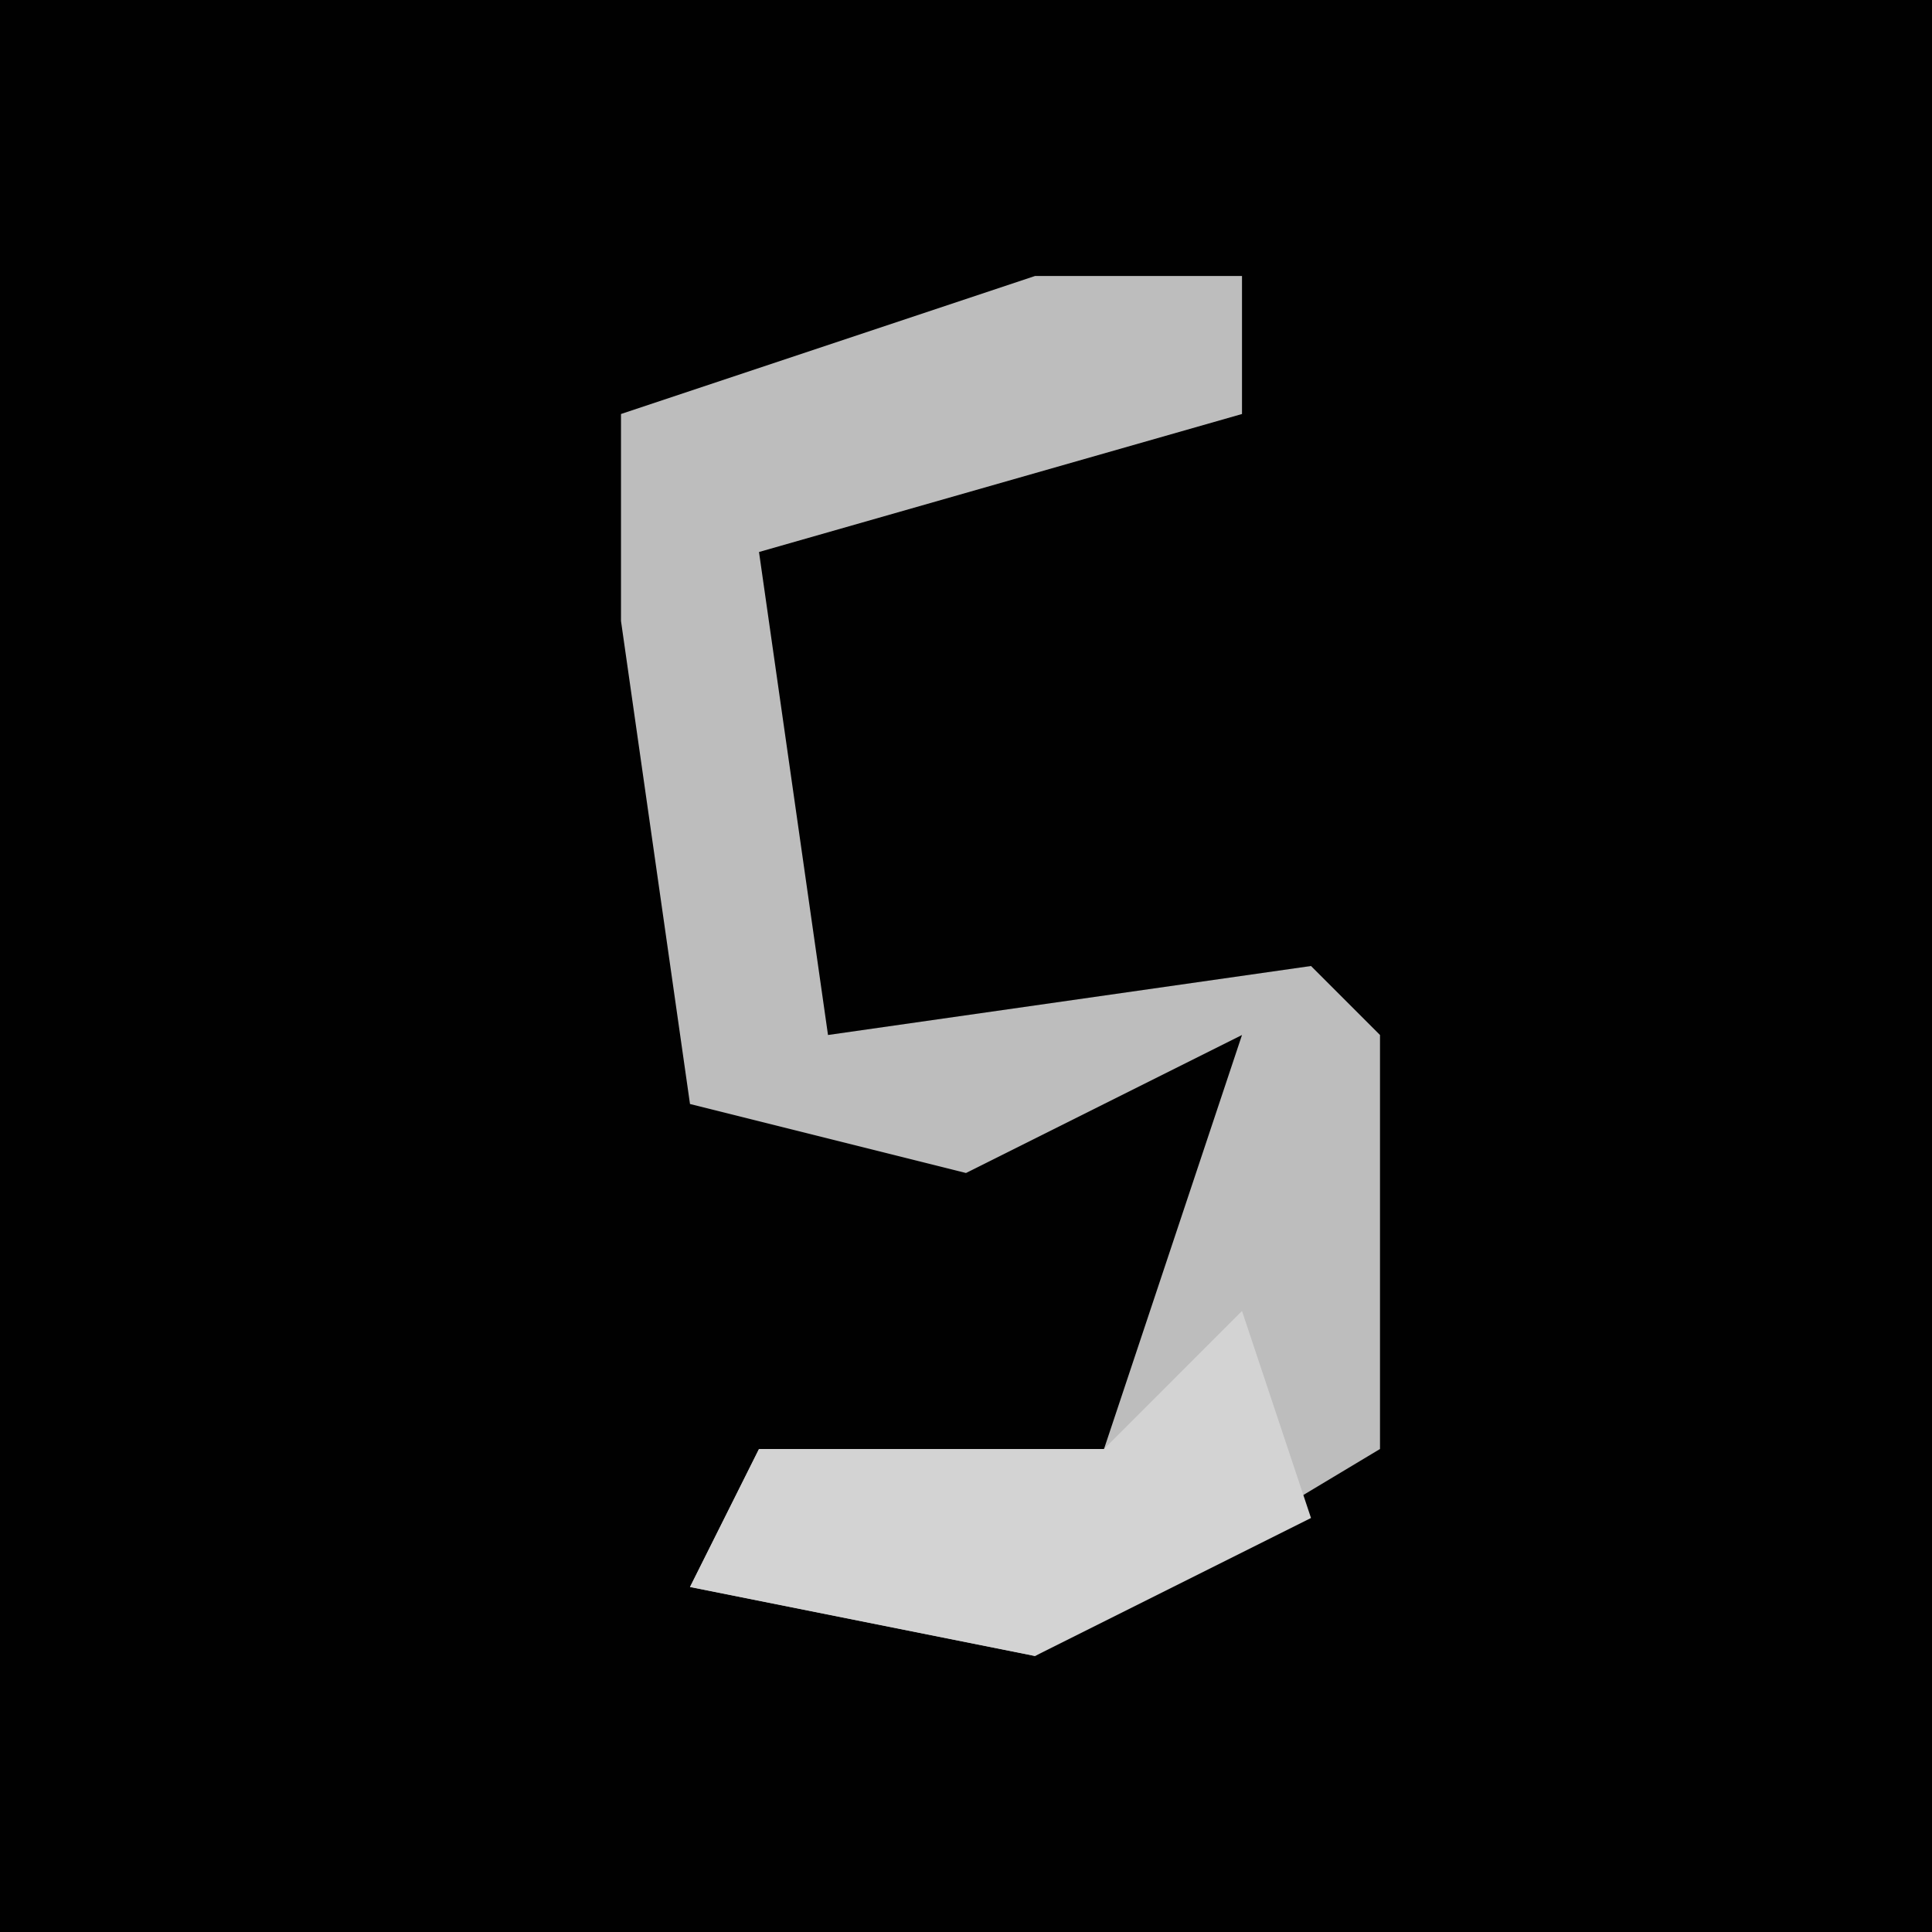 <?xml version="1.0" encoding="UTF-8"?>
<svg version="1.1" xmlns="http://www.w3.org/2000/svg" width="28" height="28">
<path d="M0,0 L28,0 L28,28 L0,28 Z " fill="#010101" transform="translate(0,0)"/>
<path d="M0,0 L3,0 L3,2 L-4,4 L-3,11 L4,10 L5,11 L5,17 L0,20 L-5,19 L-4,17 L1,17 L3,11 L-1,13 L-5,12 L-6,5 L-6,2 Z " fill="#BDBDBD" transform="translate(15,4)"/>
<path d="M0,0 L1,3 L-3,5 L-8,4 L-7,2 L-2,2 Z " fill="#D3D3D3" transform="translate(18,19)"/>
</svg>
